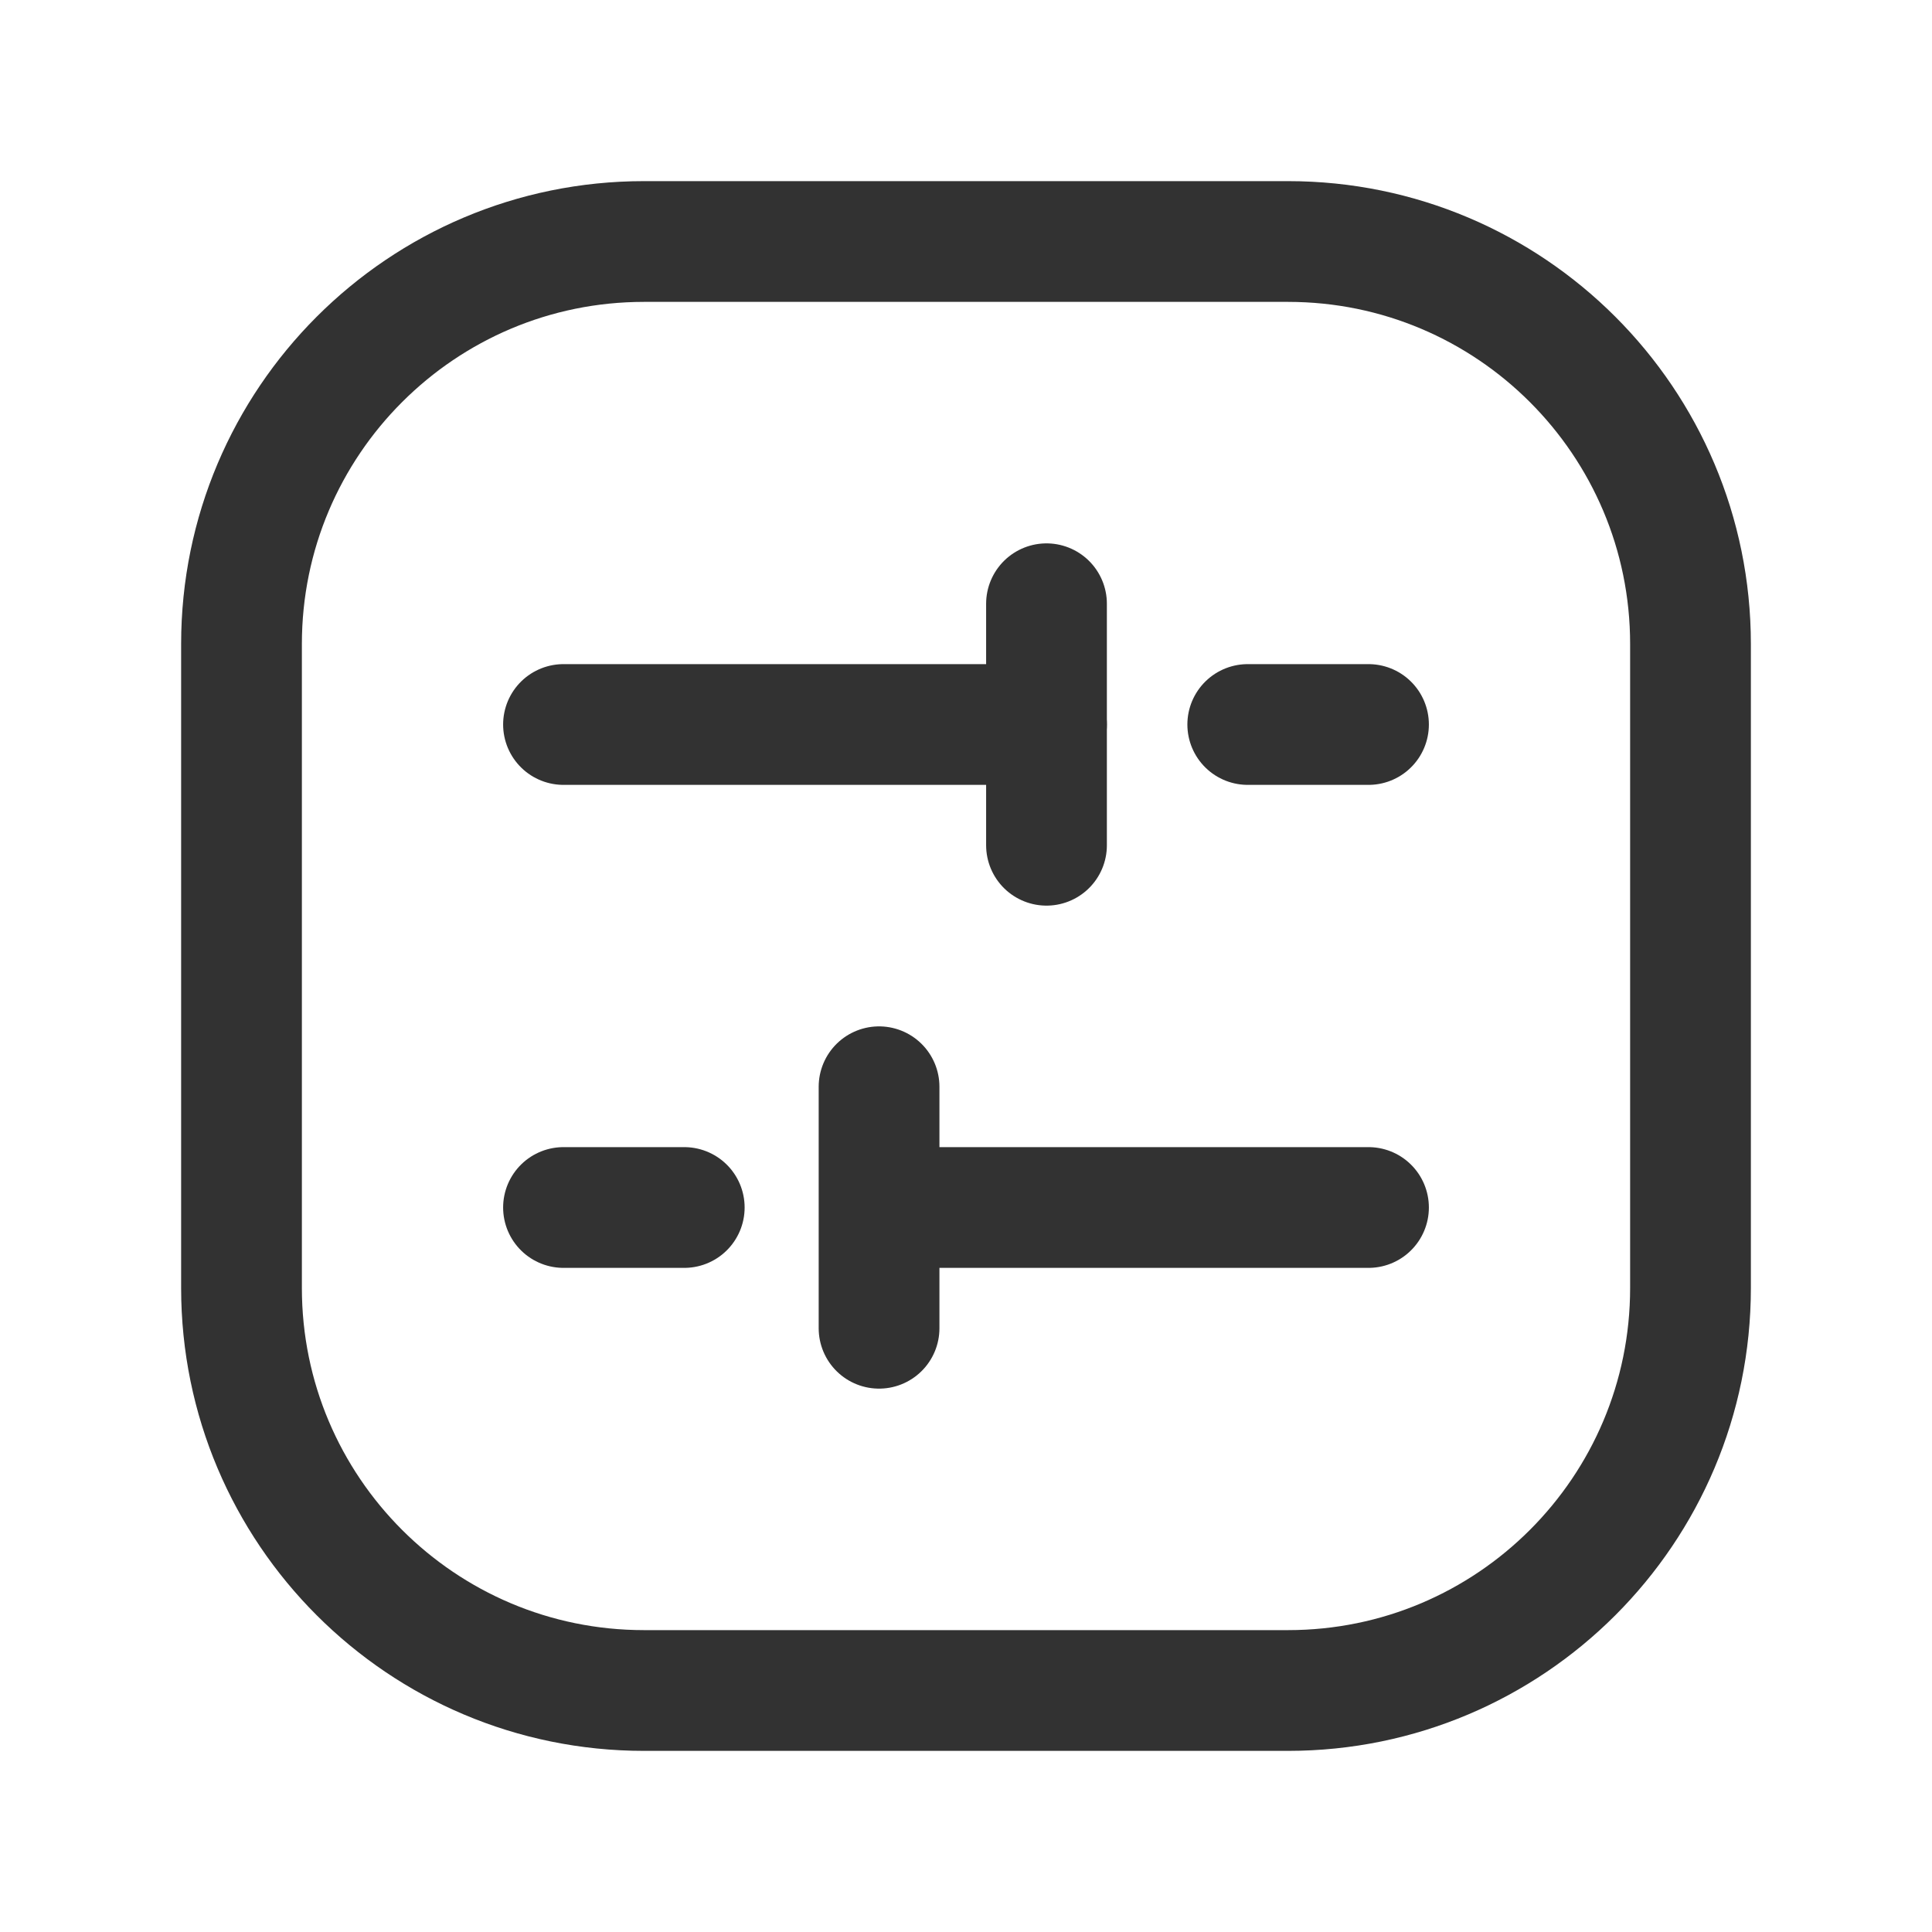 <?xml version="1.0" encoding="UTF-8"?><svg version="1.1" viewBox="0 0 24 24" xmlns="http://www.w3.org/2000/svg" xmlns:xlink="http://www.w3.org/1999/xlink"><g fill="none"><path d="M0 0h24v24h-24Z"></path><line x1="13" x2="13" y1="7.5" y2="10.5" stroke="#323232" stroke-linecap="round" stroke-linejoin="round" stroke-width="1.5"></line><line x1="13" x2="7" y1="9" y2="9" stroke="#323232" stroke-linecap="round" stroke-linejoin="round" stroke-width="1.5"></line><line x1="17" x2="15.5" y1="9" y2="9" stroke="#323232" stroke-linecap="round" stroke-linejoin="round" stroke-width="1.5"></line><line x1="10.92" x2="10.92" y1="16.5" y2="13.5" stroke="#323232" stroke-linecap="round" stroke-linejoin="round" stroke-width="1.5"></line><line x1="11" x2="17" y1="15" y2="15" stroke="#323232" stroke-linecap="round" stroke-linejoin="round" stroke-width="1.5"></line><line x1="7" x2="8.5" y1="15" y2="15" stroke="#323232" stroke-linecap="round" stroke-linejoin="round" stroke-width="1.5"></line><path stroke="#323232" stroke-linecap="round" stroke-linejoin="round" stroke-width="1.5" d="M16 21h-8l-2.18557e-07-7.10543e-15c-2.761-1.20706e-07-5-2.239-5-5 0 0 0-1.77636e-15 0-1.77636e-15v-8l5.68434e-14 7.54979e-07c-4.16963e-07-2.761 2.239-5 5-5h8l-2.18557e-07 5.32907e-15c2.761-1.20706e-07 5 2.239 5 5v8l3.55271e-15 2.18557e-07c0 2.761-2.239 5-5 5Z"></path></g></svg>